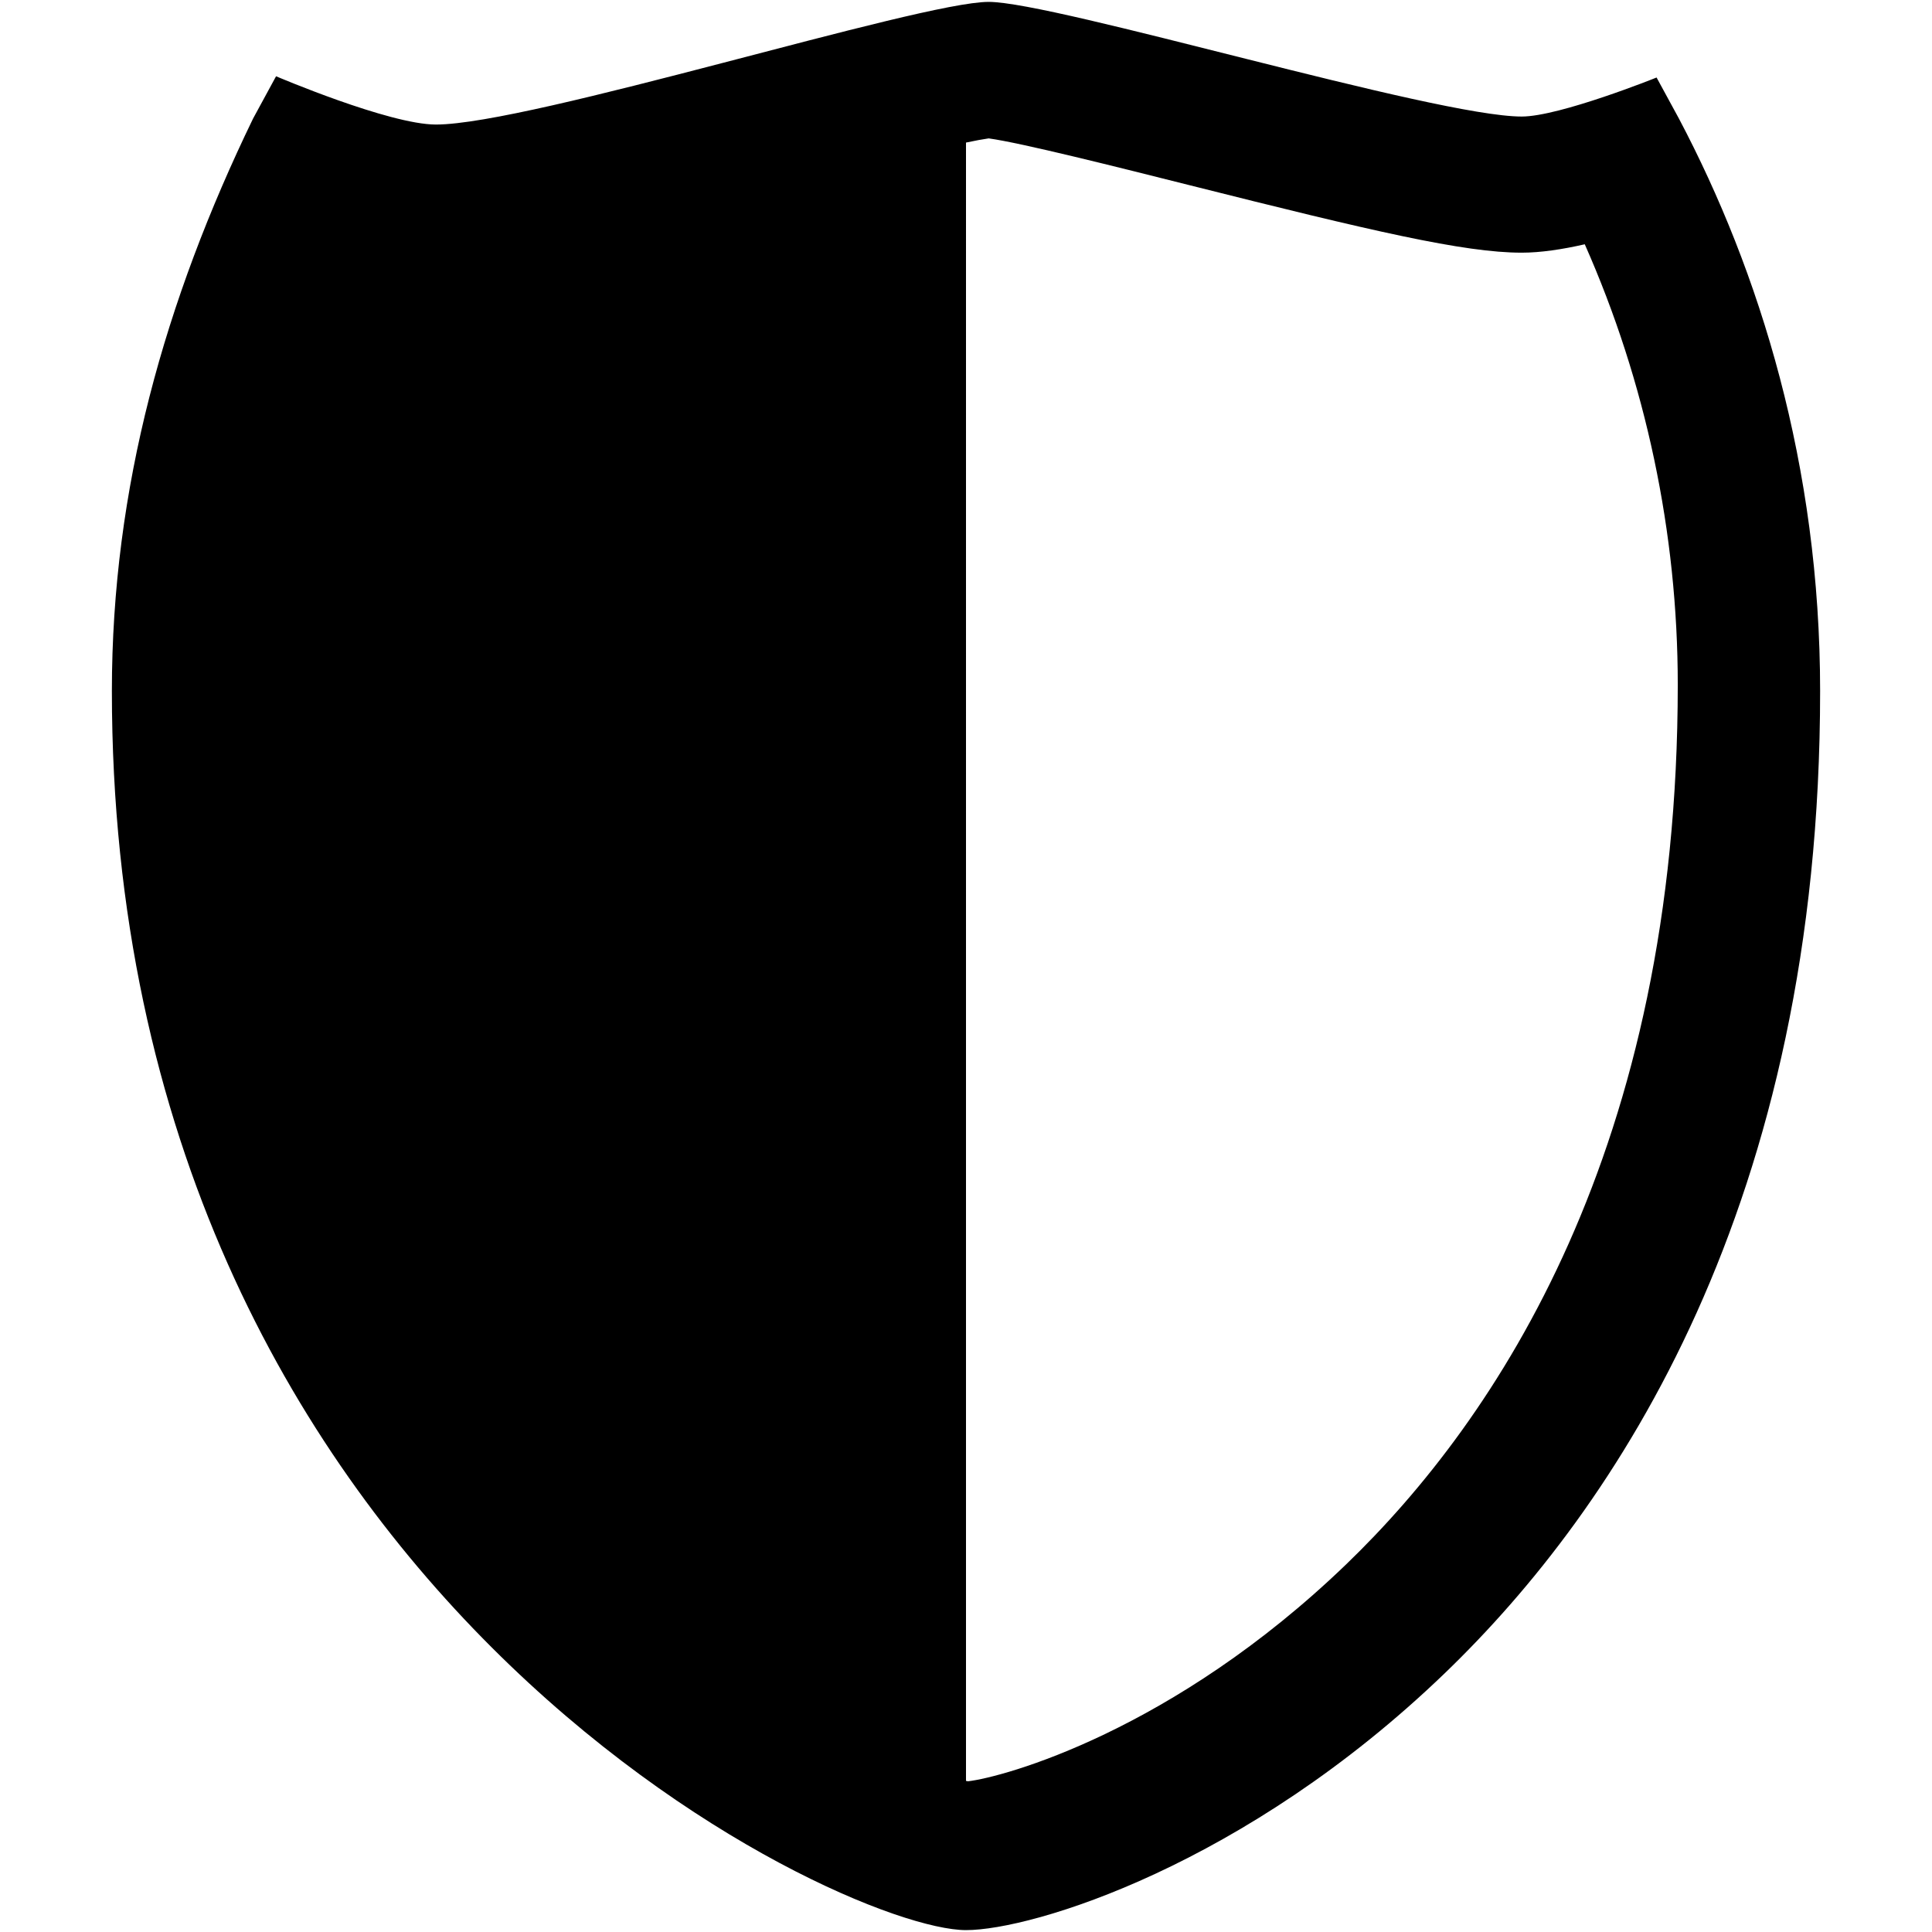 <?xml version="1.0" encoding="iso-8859-1"?>
<!DOCTYPE svg PUBLIC "-//W3C//DTD SVG 1.1//EN" "http://www.w3.org/Graphics/SVG/1.1/DTD/svg11.dtd">
<svg  version="1.1" xmlns="http://www.w3.org/2000/svg" xmlns:xlink="http://www.w3.org/1999/xlink" x="0px" y="0px" width="512px"
	 height="512px" viewBox="0 0 512 512" style="enable-background:new 0 0 512 512;" xml:space="preserve"><g id="afcae5a789ccd549f9c6e2a2f814c353"><path style="display: inline;" d="M444.935,31.428l-5.925-10.887c0,0-25.699,10.343-35.735,10.343
		C380.271,30.892,279.615,0.5,262.005,0.5c-18.442,0-121.479,32.505-146.488,32.505c-12.388,0-42.358-12.793-42.358-12.793
		l-6.095,11.216C43.714,79.608,29.65,129.341,29.65,183.131C29.65,420.967,222.416,511.5,256,511.5
		c17.61,0,74.017-17.149,126.92-68.115c45.354-43.693,99.43-124.315,99.43-260.254C482.35,123.332,466.298,71.897,444.935,31.428z
		 M356.745,414.571c-45.926,44.242-90.879,56.422-100.222,57.49c-0.162-0.029-0.354-0.074-0.523-0.106V37.782
		c2.442-0.512,4.51-0.9,6.013-1.108c8.51,1.153,34.276,7.637,53.342,12.434c48.235,12.136,72.631,17.854,87.909,17.854
		c4.978,0,10.721-0.855,16.715-2.226c16.165,36.487,24.646,76.471,24.646,116.748C444.625,304.156,396.835,375.947,356.745,414.571z
		"></path></g></svg>